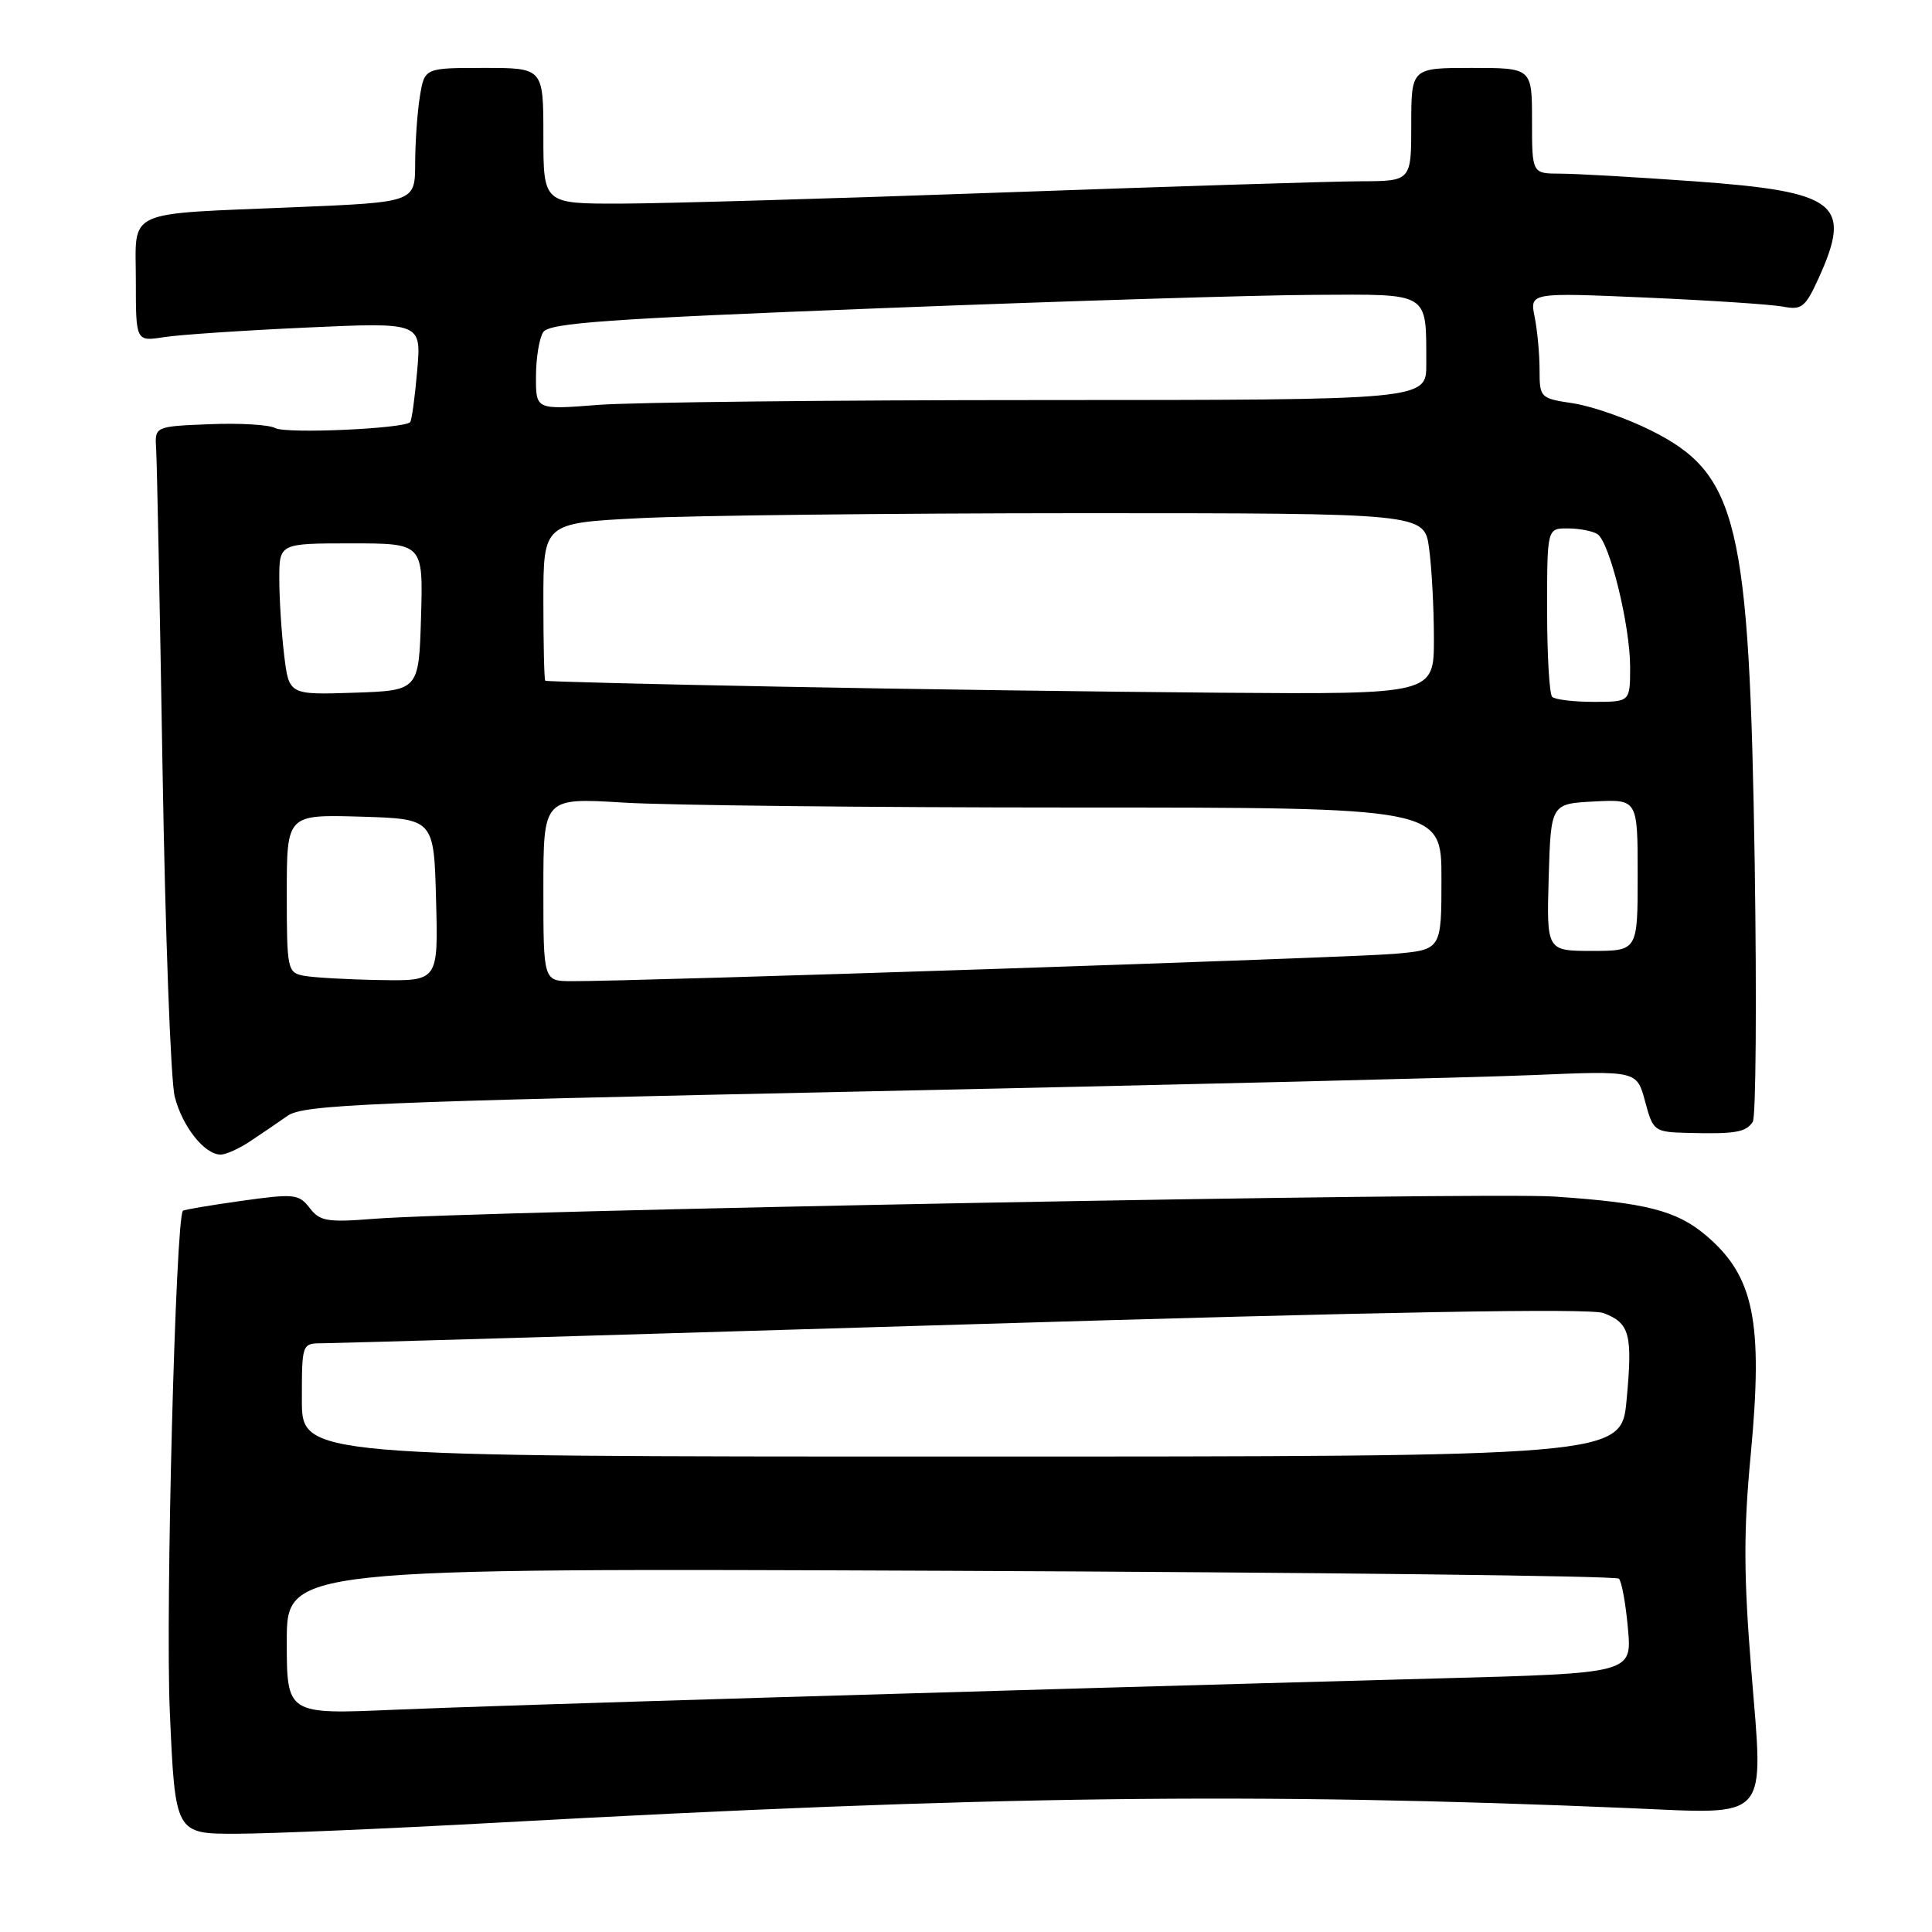 <?xml version="1.0" encoding="UTF-8" standalone="no"?>
<!DOCTYPE svg PUBLIC "-//W3C//DTD SVG 1.1//EN" "http://www.w3.org/Graphics/SVG/1.1/DTD/svg11.dtd" >
<svg xmlns="http://www.w3.org/2000/svg" xmlns:xlink="http://www.w3.org/1999/xlink" version="1.1" viewBox="0 0 256 256">
 <g >
 <path fill="currentColor"
d=" M 65.72 241.52 C 131.00 237.93 166.12 237.48 216.00 239.59 C 234.70 240.39 233.69 241.53 232.06 221.37 C 231.04 208.73 231.02 202.85 231.98 192.75 C 233.65 175.06 232.42 169.05 225.99 163.65 C 222.14 160.40 218.03 159.36 205.97 158.55 C 196.53 157.92 62.94 160.44 49.53 161.50 C 43.36 161.99 42.37 161.82 41.03 160.06 C 39.60 158.21 38.99 158.14 32.00 159.12 C 27.88 159.70 24.38 160.29 24.24 160.43 C 23.27 161.39 21.91 213.43 22.50 226.75 C 23.21 243.00 23.21 243.00 31.36 242.98 C 35.84 242.97 51.30 242.31 65.72 241.52 Z  M 33.12 151.24 C 34.57 150.29 36.82 148.75 38.12 147.84 C 40.23 146.37 48.86 146.01 115.00 144.61 C 155.98 143.74 195.66 142.77 203.19 142.45 C 216.89 141.87 216.89 141.87 217.98 145.93 C 219.06 149.93 219.16 150.00 223.79 150.12 C 229.96 150.27 231.35 150.03 232.25 148.65 C 232.67 148.02 232.78 132.65 232.51 114.50 C 231.81 69.15 230.30 62.80 218.75 57.03 C 215.53 55.42 210.89 53.81 208.45 53.44 C 204.09 52.79 204.00 52.70 204.00 49.01 C 204.00 46.94 203.71 43.79 203.35 42.00 C 202.70 38.76 202.70 38.76 218.10 39.43 C 226.57 39.80 234.74 40.34 236.26 40.63 C 238.74 41.11 239.23 40.71 240.99 36.83 C 245.47 26.95 243.46 25.39 224.45 24.02 C 216.78 23.47 208.81 23.01 206.75 23.01 C 203.00 23.00 203.00 23.00 203.00 16.00 C 203.00 9.00 203.00 9.00 195.00 9.00 C 187.00 9.00 187.00 9.00 187.00 16.50 C 187.00 24.00 187.00 24.00 180.25 24.02 C 176.54 24.03 155.28 24.70 133.00 25.50 C 110.72 26.30 87.89 26.97 82.25 26.98 C 72.00 27.00 72.00 27.00 72.00 18.00 C 72.00 9.00 72.00 9.00 64.13 9.00 C 56.26 9.00 56.26 9.00 55.64 12.75 C 55.30 14.81 55.02 18.82 55.01 21.64 C 55.00 26.79 55.00 26.79 39.25 27.45 C 16.18 28.42 18.00 27.58 18.00 37.21 C 18.00 45.26 18.00 45.26 21.75 44.67 C 23.81 44.35 32.33 43.78 40.67 43.40 C 55.84 42.71 55.84 42.71 55.28 49.11 C 54.98 52.62 54.56 55.69 54.35 55.93 C 53.58 56.81 37.87 57.51 36.47 56.72 C 35.67 56.28 31.75 56.04 27.76 56.21 C 20.50 56.50 20.50 56.50 20.69 59.50 C 20.80 61.15 21.18 80.28 21.54 102.00 C 21.90 123.72 22.62 143.21 23.15 145.30 C 24.15 149.27 27.11 153.00 29.25 152.99 C 29.94 152.99 31.68 152.20 33.12 151.24 Z  M 38.00 217.47 C 38.00 207.78 38.00 207.78 125.92 208.14 C 174.28 208.35 214.15 208.81 214.51 209.18 C 214.88 209.54 215.42 212.51 215.71 215.78 C 216.25 221.71 216.25 221.71 190.88 222.39 C 129.46 224.06 65.38 225.98 52.25 226.55 C 38.00 227.17 38.00 227.17 38.00 217.47 Z  M 40.00 185.50 C 40.00 178.00 40.00 178.00 42.75 177.99 C 44.26 177.99 82.49 176.87 127.69 175.50 C 183.09 173.82 210.72 173.32 212.47 173.99 C 215.96 175.31 216.35 176.79 215.53 185.52 C 214.83 193.00 214.83 193.00 127.41 193.00 C 40.00 193.00 40.00 193.00 40.00 185.50 Z  M 40.25 129.29 C 38.09 128.88 38.00 128.45 38.00 118.39 C 38.00 107.93 38.00 107.93 47.75 108.21 C 57.50 108.50 57.50 108.50 57.78 119.25 C 58.07 130.00 58.07 130.00 50.28 129.86 C 46.00 129.79 41.49 129.53 40.25 129.29 Z  M 72.00 117.85 C 72.00 105.70 72.00 105.70 82.66 106.35 C 88.52 106.71 115.29 107.00 142.16 107.00 C 191.00 107.00 191.00 107.00 191.00 116.42 C 191.00 125.84 191.00 125.84 184.75 126.39 C 178.97 126.90 84.20 130.05 75.75 130.01 C 72.00 130.00 72.00 130.00 72.00 117.85 Z  M 205.21 116.25 C 205.50 106.50 205.50 106.50 211.25 106.20 C 217.00 105.90 217.00 105.90 217.00 115.95 C 217.00 126.00 217.00 126.00 210.96 126.00 C 204.93 126.00 204.93 126.00 205.21 116.25 Z  M 205.67 92.33 C 205.30 91.97 205.00 86.79 205.00 80.83 C 205.00 70.00 205.00 70.00 207.75 70.02 C 209.26 70.02 211.02 70.36 211.66 70.77 C 213.28 71.80 216.00 82.86 216.00 88.39 C 216.00 93.00 216.00 93.00 211.17 93.00 C 208.51 93.00 206.03 92.70 205.67 92.33 Z  M 37.65 86.79 C 37.30 83.88 37.01 79.36 37.01 76.75 C 37.00 72.00 37.00 72.00 46.54 72.00 C 56.07 72.00 56.07 72.00 55.79 81.75 C 55.50 91.50 55.50 91.50 46.89 91.79 C 38.29 92.07 38.29 92.07 37.65 86.79 Z  M 103.00 90.98 C 86.22 90.66 72.39 90.31 72.25 90.20 C 72.11 90.09 72.00 85.34 72.00 79.65 C 72.00 69.31 72.00 69.31 84.75 68.66 C 91.76 68.30 118.03 68.01 143.11 68.00 C 188.73 68.00 188.73 68.00 189.36 72.64 C 189.71 75.19 190.00 80.59 190.00 84.64 C 190.00 92.00 190.00 92.00 161.75 91.79 C 146.21 91.67 119.78 91.31 103.00 90.98 Z  M 71.02 49.90 C 71.02 47.48 71.45 44.83 71.97 44.02 C 72.74 42.79 80.43 42.25 116.70 40.84 C 140.79 39.90 166.64 39.10 174.13 39.07 C 189.63 38.99 188.96 38.58 188.99 48.25 C 189.00 53.00 189.00 53.00 138.25 53.01 C 110.34 53.01 83.79 53.30 79.25 53.65 C 71.00 54.30 71.00 54.30 71.02 49.90 Z "/>
</g>
</svg>